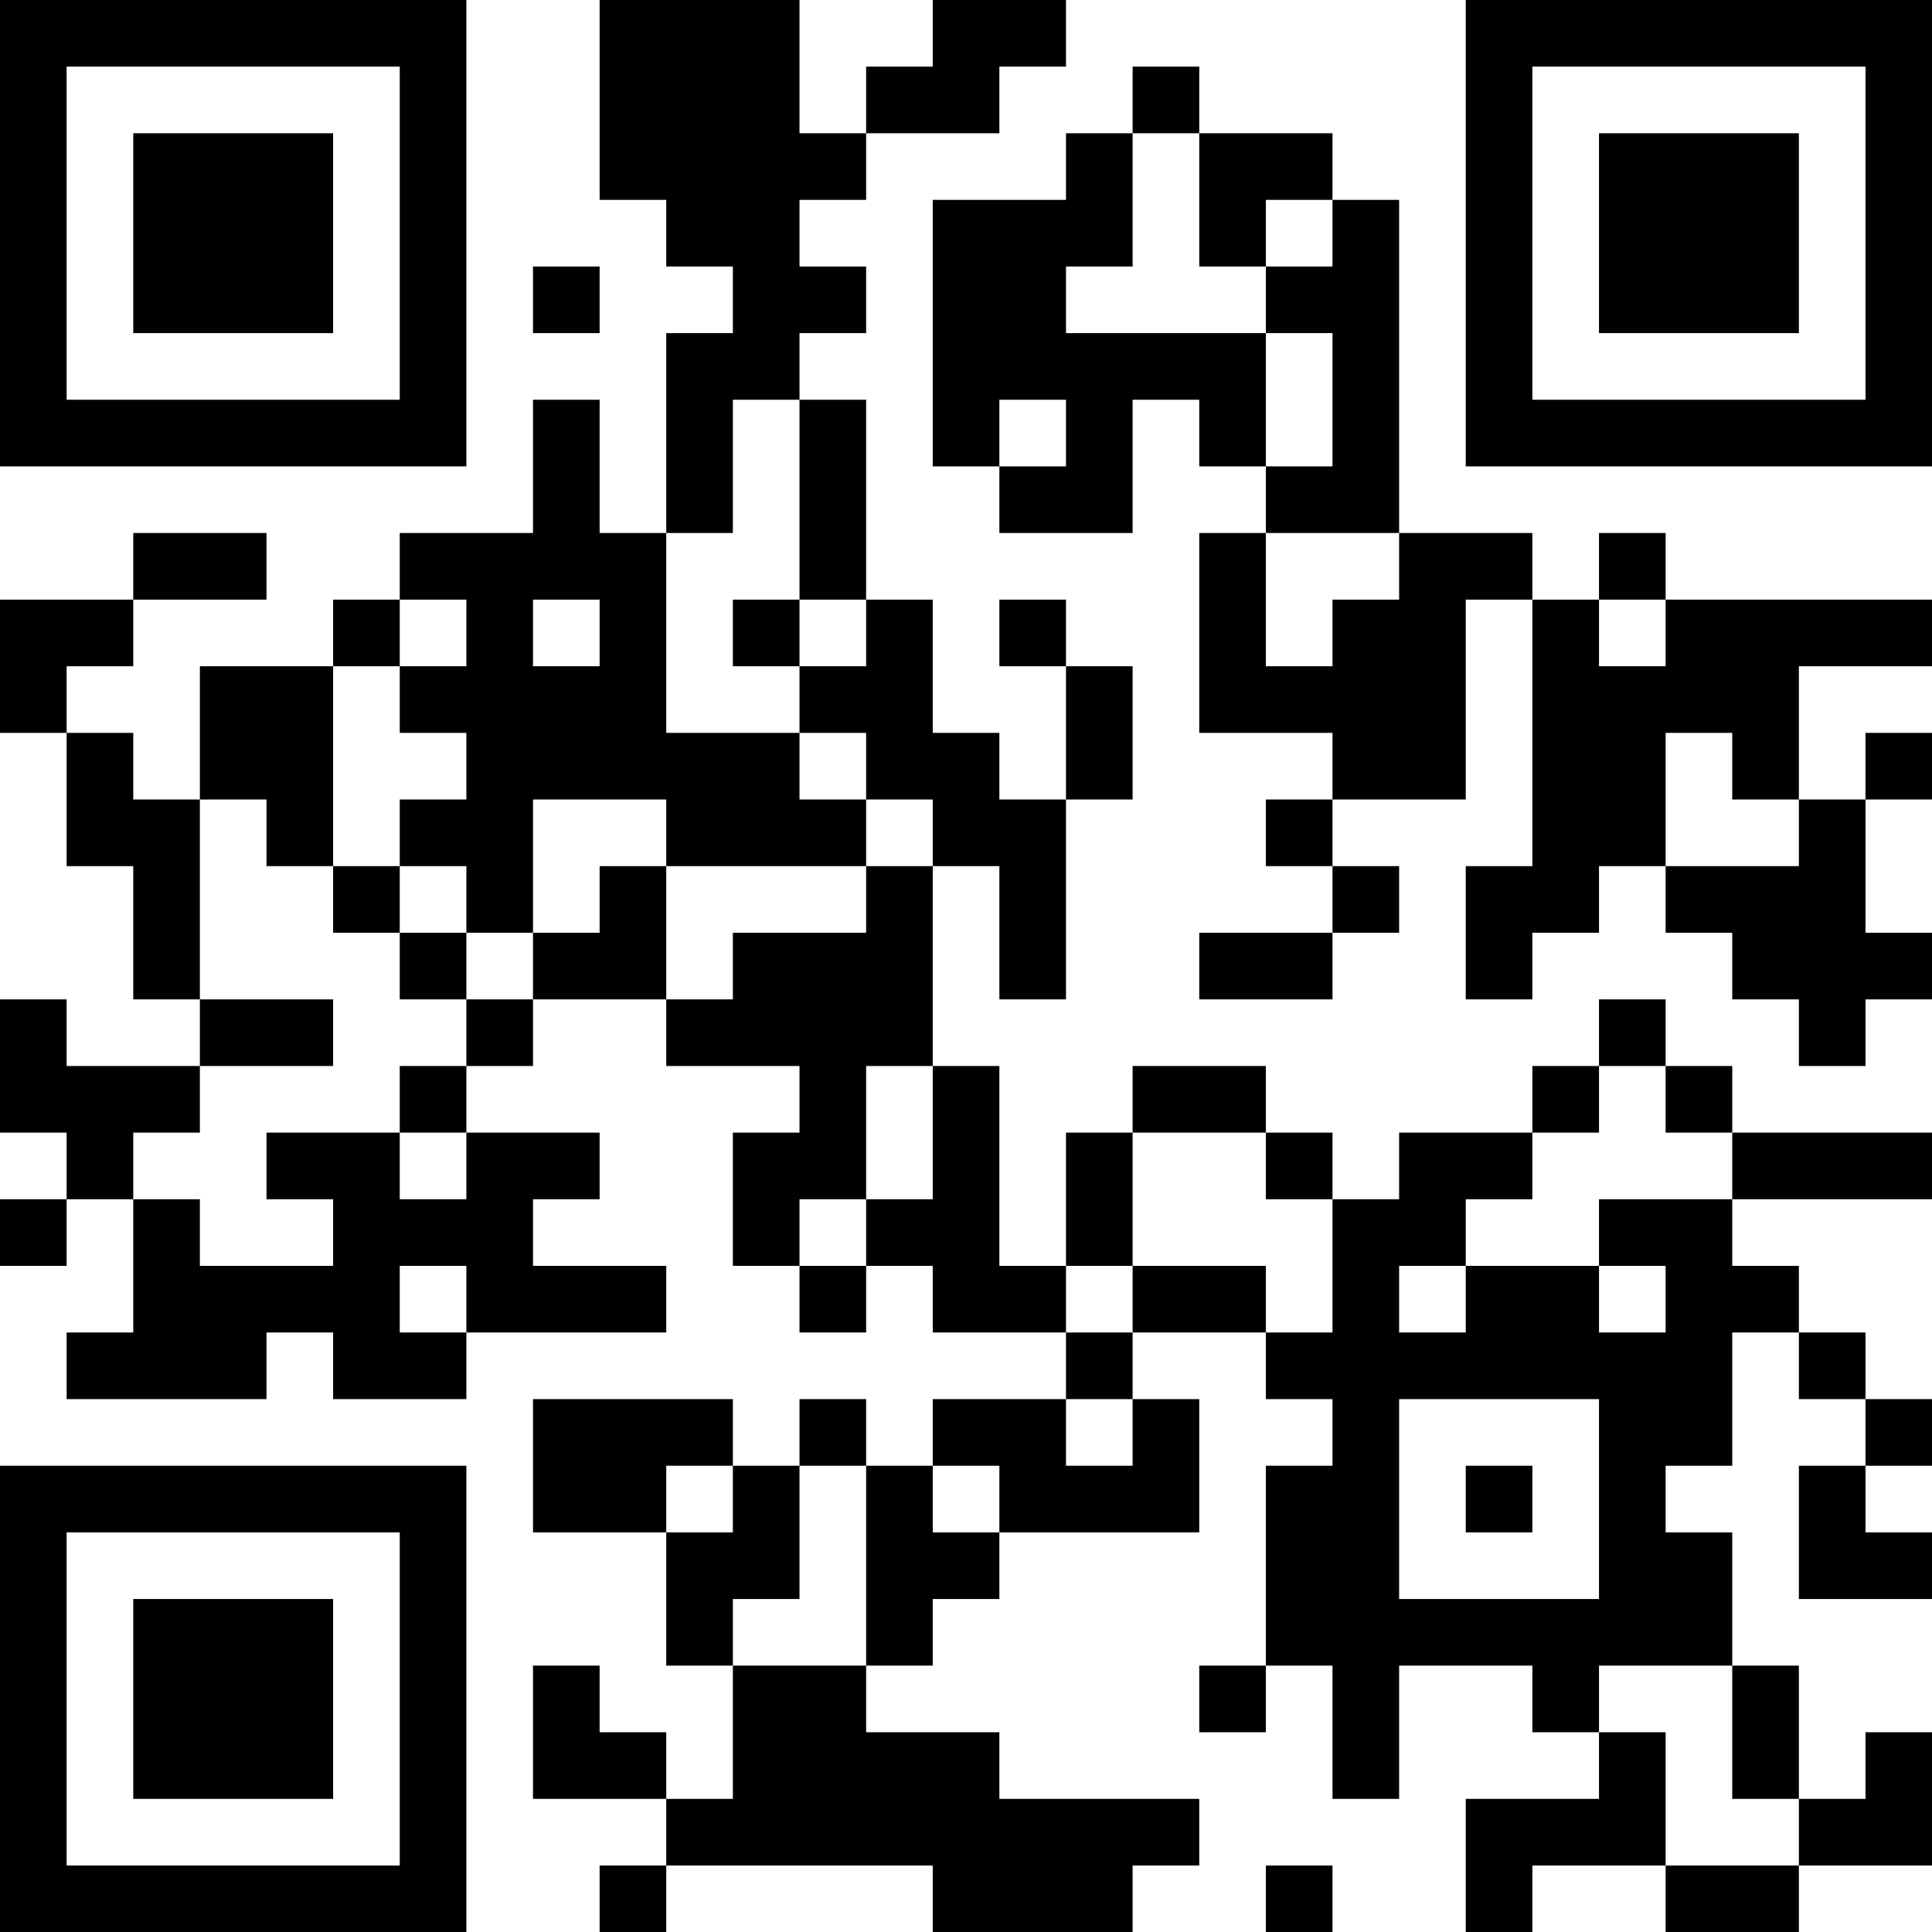 <?xml version="1.0" encoding="UTF-8"?>
<svg xmlns="http://www.w3.org/2000/svg" version="1.1" width="200" height="200" viewBox="0 0 200 200"><rect x="0" y="0" width="200" height="200" fill="#ffffff"/><g transform="scale(6.897)"><g transform="translate(0,0)"><path fill-rule="evenodd" d="M9 0L9 3L10 3L10 4L11 4L11 5L10 5L10 8L9 8L9 6L8 6L8 8L6 8L6 9L5 9L5 10L3 10L3 12L2 12L2 11L1 11L1 10L2 10L2 9L4 9L4 8L2 8L2 9L0 9L0 11L1 11L1 13L2 13L2 15L3 15L3 16L1 16L1 15L0 15L0 17L1 17L1 18L0 18L0 19L1 19L1 18L2 18L2 20L1 20L1 21L4 21L4 20L5 20L5 21L7 21L7 20L10 20L10 19L8 19L8 18L9 18L9 17L7 17L7 16L8 16L8 15L10 15L10 16L12 16L12 17L11 17L11 19L12 19L12 20L13 20L13 19L14 19L14 20L16 20L16 21L14 21L14 22L13 22L13 21L12 21L12 22L11 22L11 21L8 21L8 23L10 23L10 25L11 25L11 27L10 27L10 26L9 26L9 25L8 25L8 27L10 27L10 28L9 28L9 29L10 29L10 28L14 28L14 29L17 29L17 28L18 28L18 27L15 27L15 26L13 26L13 25L14 25L14 24L15 24L15 23L18 23L18 21L17 21L17 20L19 20L19 21L20 21L20 22L19 22L19 25L18 25L18 26L19 26L19 25L20 25L20 27L21 27L21 25L23 25L23 26L24 26L24 27L22 27L22 29L23 29L23 28L25 28L25 29L27 29L27 28L29 28L29 26L28 26L28 27L27 27L27 25L26 25L26 23L25 23L25 22L26 22L26 20L27 20L27 21L28 21L28 22L27 22L27 24L29 24L29 23L28 23L28 22L29 22L29 21L28 21L28 20L27 20L27 19L26 19L26 18L29 18L29 17L26 17L26 16L25 16L25 15L24 15L24 16L23 16L23 17L21 17L21 18L20 18L20 17L19 17L19 16L17 16L17 17L16 17L16 19L15 19L15 16L14 16L14 13L15 13L15 15L16 15L16 12L17 12L17 10L16 10L16 9L15 9L15 10L16 10L16 12L15 12L15 11L14 11L14 9L13 9L13 6L12 6L12 5L13 5L13 4L12 4L12 3L13 3L13 2L15 2L15 1L16 1L16 0L14 0L14 1L13 1L13 2L12 2L12 0ZM17 1L17 2L16 2L16 3L14 3L14 7L15 7L15 8L17 8L17 6L18 6L18 7L19 7L19 8L18 8L18 11L20 11L20 12L19 12L19 13L20 13L20 14L18 14L18 15L20 15L20 14L21 14L21 13L20 13L20 12L22 12L22 9L23 9L23 13L22 13L22 15L23 15L23 14L24 14L24 13L25 13L25 14L26 14L26 15L27 15L27 16L28 16L28 15L29 15L29 14L28 14L28 12L29 12L29 11L28 11L28 12L27 12L27 10L29 10L29 9L25 9L25 8L24 8L24 9L23 9L23 8L21 8L21 3L20 3L20 2L18 2L18 1ZM17 2L17 4L16 4L16 5L19 5L19 7L20 7L20 5L19 5L19 4L20 4L20 3L19 3L19 4L18 4L18 2ZM8 4L8 5L9 5L9 4ZM11 6L11 8L10 8L10 11L12 11L12 12L13 12L13 13L10 13L10 12L8 12L8 14L7 14L7 13L6 13L6 12L7 12L7 11L6 11L6 10L7 10L7 9L6 9L6 10L5 10L5 13L4 13L4 12L3 12L3 15L5 15L5 16L3 16L3 17L2 17L2 18L3 18L3 19L5 19L5 18L4 18L4 17L6 17L6 18L7 18L7 17L6 17L6 16L7 16L7 15L8 15L8 14L9 14L9 13L10 13L10 15L11 15L11 14L13 14L13 13L14 13L14 12L13 12L13 11L12 11L12 10L13 10L13 9L12 9L12 6ZM15 6L15 7L16 7L16 6ZM19 8L19 10L20 10L20 9L21 9L21 8ZM8 9L8 10L9 10L9 9ZM11 9L11 10L12 10L12 9ZM24 9L24 10L25 10L25 9ZM25 11L25 13L27 13L27 12L26 12L26 11ZM5 13L5 14L6 14L6 15L7 15L7 14L6 14L6 13ZM13 16L13 18L12 18L12 19L13 19L13 18L14 18L14 16ZM24 16L24 17L23 17L23 18L22 18L22 19L21 19L21 20L22 20L22 19L24 19L24 20L25 20L25 19L24 19L24 18L26 18L26 17L25 17L25 16ZM17 17L17 19L16 19L16 20L17 20L17 19L19 19L19 20L20 20L20 18L19 18L19 17ZM6 19L6 20L7 20L7 19ZM16 21L16 22L17 22L17 21ZM21 21L21 24L24 24L24 21ZM10 22L10 23L11 23L11 22ZM12 22L12 24L11 24L11 25L13 25L13 22ZM14 22L14 23L15 23L15 22ZM22 22L22 23L23 23L23 22ZM24 25L24 26L25 26L25 28L27 28L27 27L26 27L26 25ZM19 28L19 29L20 29L20 28ZM0 0L0 7L7 7L7 0ZM1 1L1 6L6 6L6 1ZM2 2L2 5L5 5L5 2ZM22 0L22 7L29 7L29 0ZM23 1L23 6L28 6L28 1ZM24 2L24 5L27 5L27 2ZM0 22L0 29L7 29L7 22ZM1 23L1 28L6 28L6 23ZM2 24L2 27L5 27L5 24Z" fill="#000000"/></g></g></svg>
